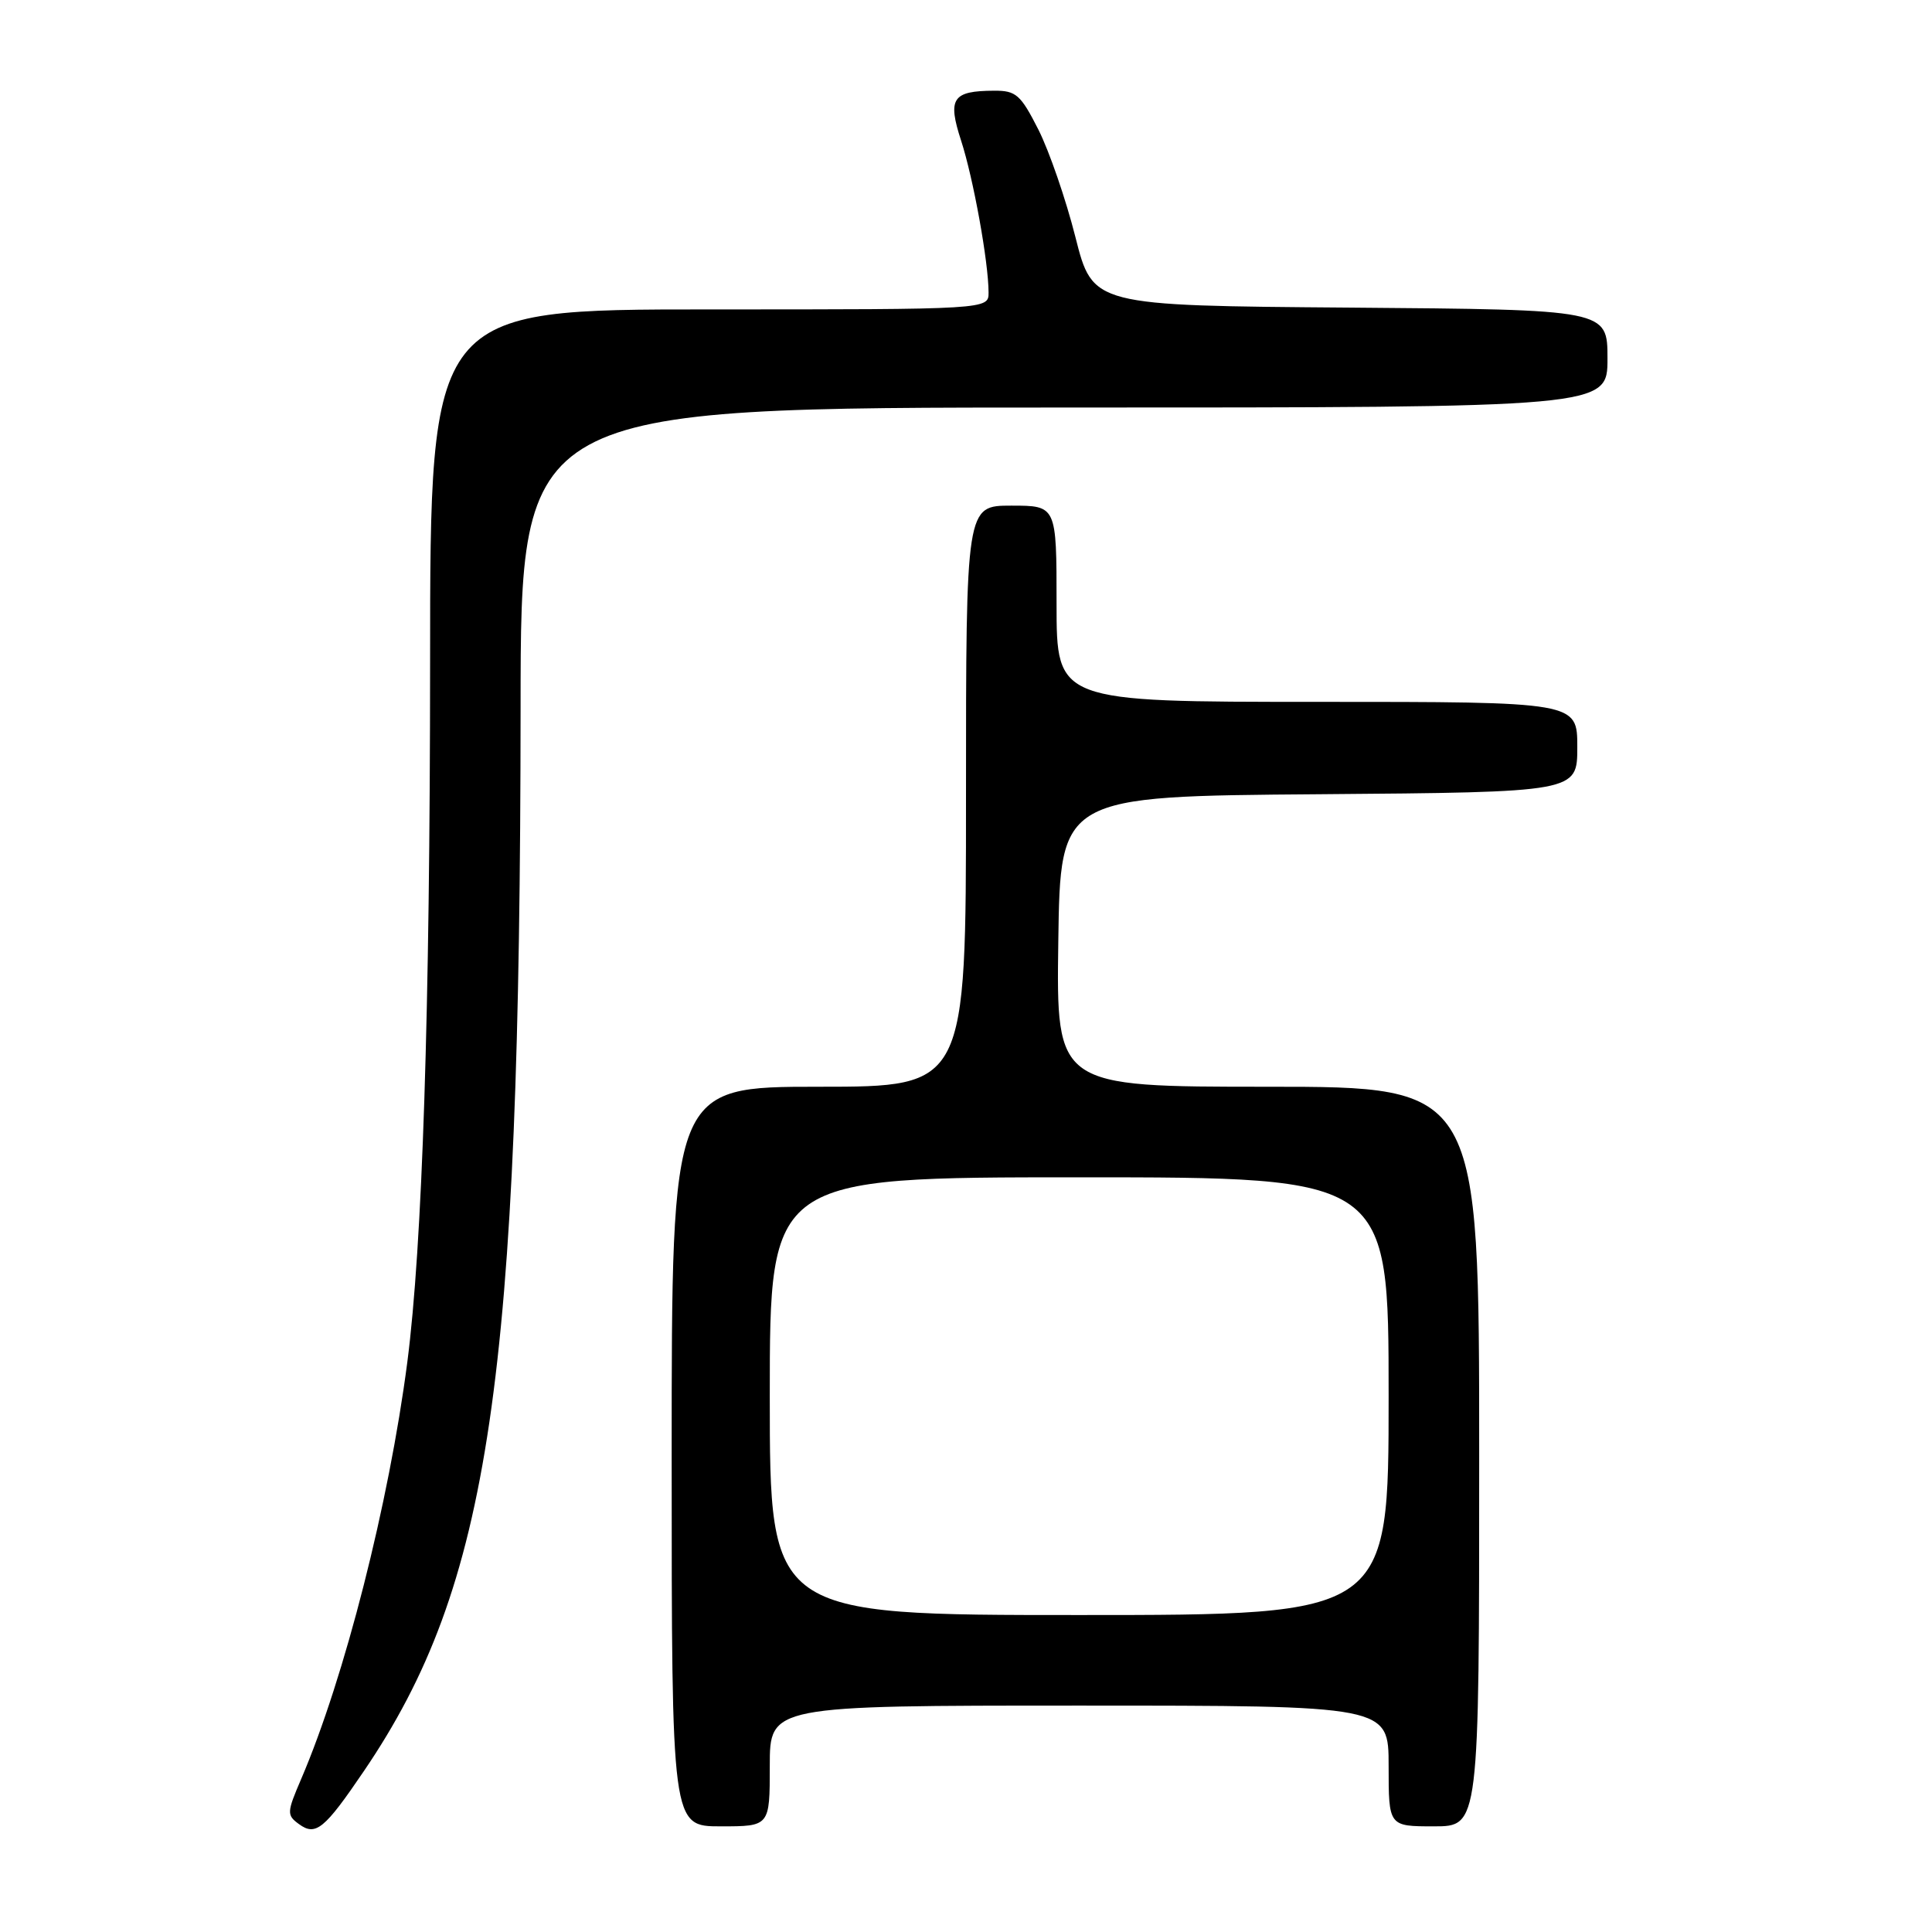 <?xml version="1.0" encoding="UTF-8" standalone="no"?>
<!DOCTYPE svg PUBLIC "-//W3C//DTD SVG 1.1//EN" "http://www.w3.org/Graphics/SVG/1.1/DTD/svg11.dtd" >
<svg xmlns="http://www.w3.org/2000/svg" xmlns:xlink="http://www.w3.org/1999/xlink" version="1.1" viewBox="0 0 256 256">
 <g >
 <path fill="currentColor"
d=" M 48.23 234.66 C 64.93 210.08 68.93 182.89 68.98 93.75 C 69.00 54.00 69.00 54.00 141.00 54.00 C 213.00 54.00 213.00 54.00 213.00 47.51 C 213.00 41.03 213.00 41.03 178.90 40.76 C 144.80 40.50 144.80 40.50 142.50 31.42 C 141.24 26.43 139.03 20.02 137.59 17.17 C 135.24 12.54 134.63 12.00 131.73 12.02 C 126.19 12.04 125.53 13.04 127.35 18.63 C 128.97 23.61 130.98 34.71 130.99 38.75 C 131.00 41.00 131.00 41.00 94.00 41.00 C 57.00 41.00 57.00 41.00 56.99 87.75 C 56.98 134.06 55.97 165.05 53.97 180.50 C 51.54 199.19 45.66 222.31 39.91 235.72 C 38.00 240.17 37.98 240.51 39.61 241.70 C 41.83 243.33 42.98 242.40 48.23 234.66 Z  M 102.00 234.00 C 102.00 226.00 102.00 226.00 143.00 226.00 C 184.00 226.00 184.00 226.00 184.00 234.00 C 184.00 242.00 184.00 242.00 190.00 242.00 C 196.00 242.00 196.00 242.00 196.00 193.00 C 196.00 144.00 196.00 144.00 167.98 144.00 C 139.96 144.00 139.96 144.00 140.23 124.75 C 140.50 105.50 140.50 105.50 174.75 105.24 C 209.00 104.97 209.00 104.97 209.00 98.99 C 209.00 93.00 209.00 93.00 174.50 93.00 C 140.00 93.00 140.00 93.00 140.00 80.00 C 140.00 67.00 140.00 67.00 134.00 67.00 C 128.00 67.00 128.00 67.00 128.00 105.50 C 128.00 144.00 128.00 144.00 108.50 144.00 C 89.00 144.00 89.00 144.00 89.00 193.00 C 89.00 242.00 89.00 242.00 95.50 242.00 C 102.00 242.00 102.00 242.00 102.00 234.00 Z  M 102.00 185.00 C 102.00 156.00 102.00 156.00 143.00 156.00 C 184.00 156.00 184.00 156.00 184.00 185.00 C 184.00 214.00 184.00 214.00 143.00 214.00 C 102.00 214.00 102.00 214.00 102.00 185.00 Z "/>
</g>
</svg>